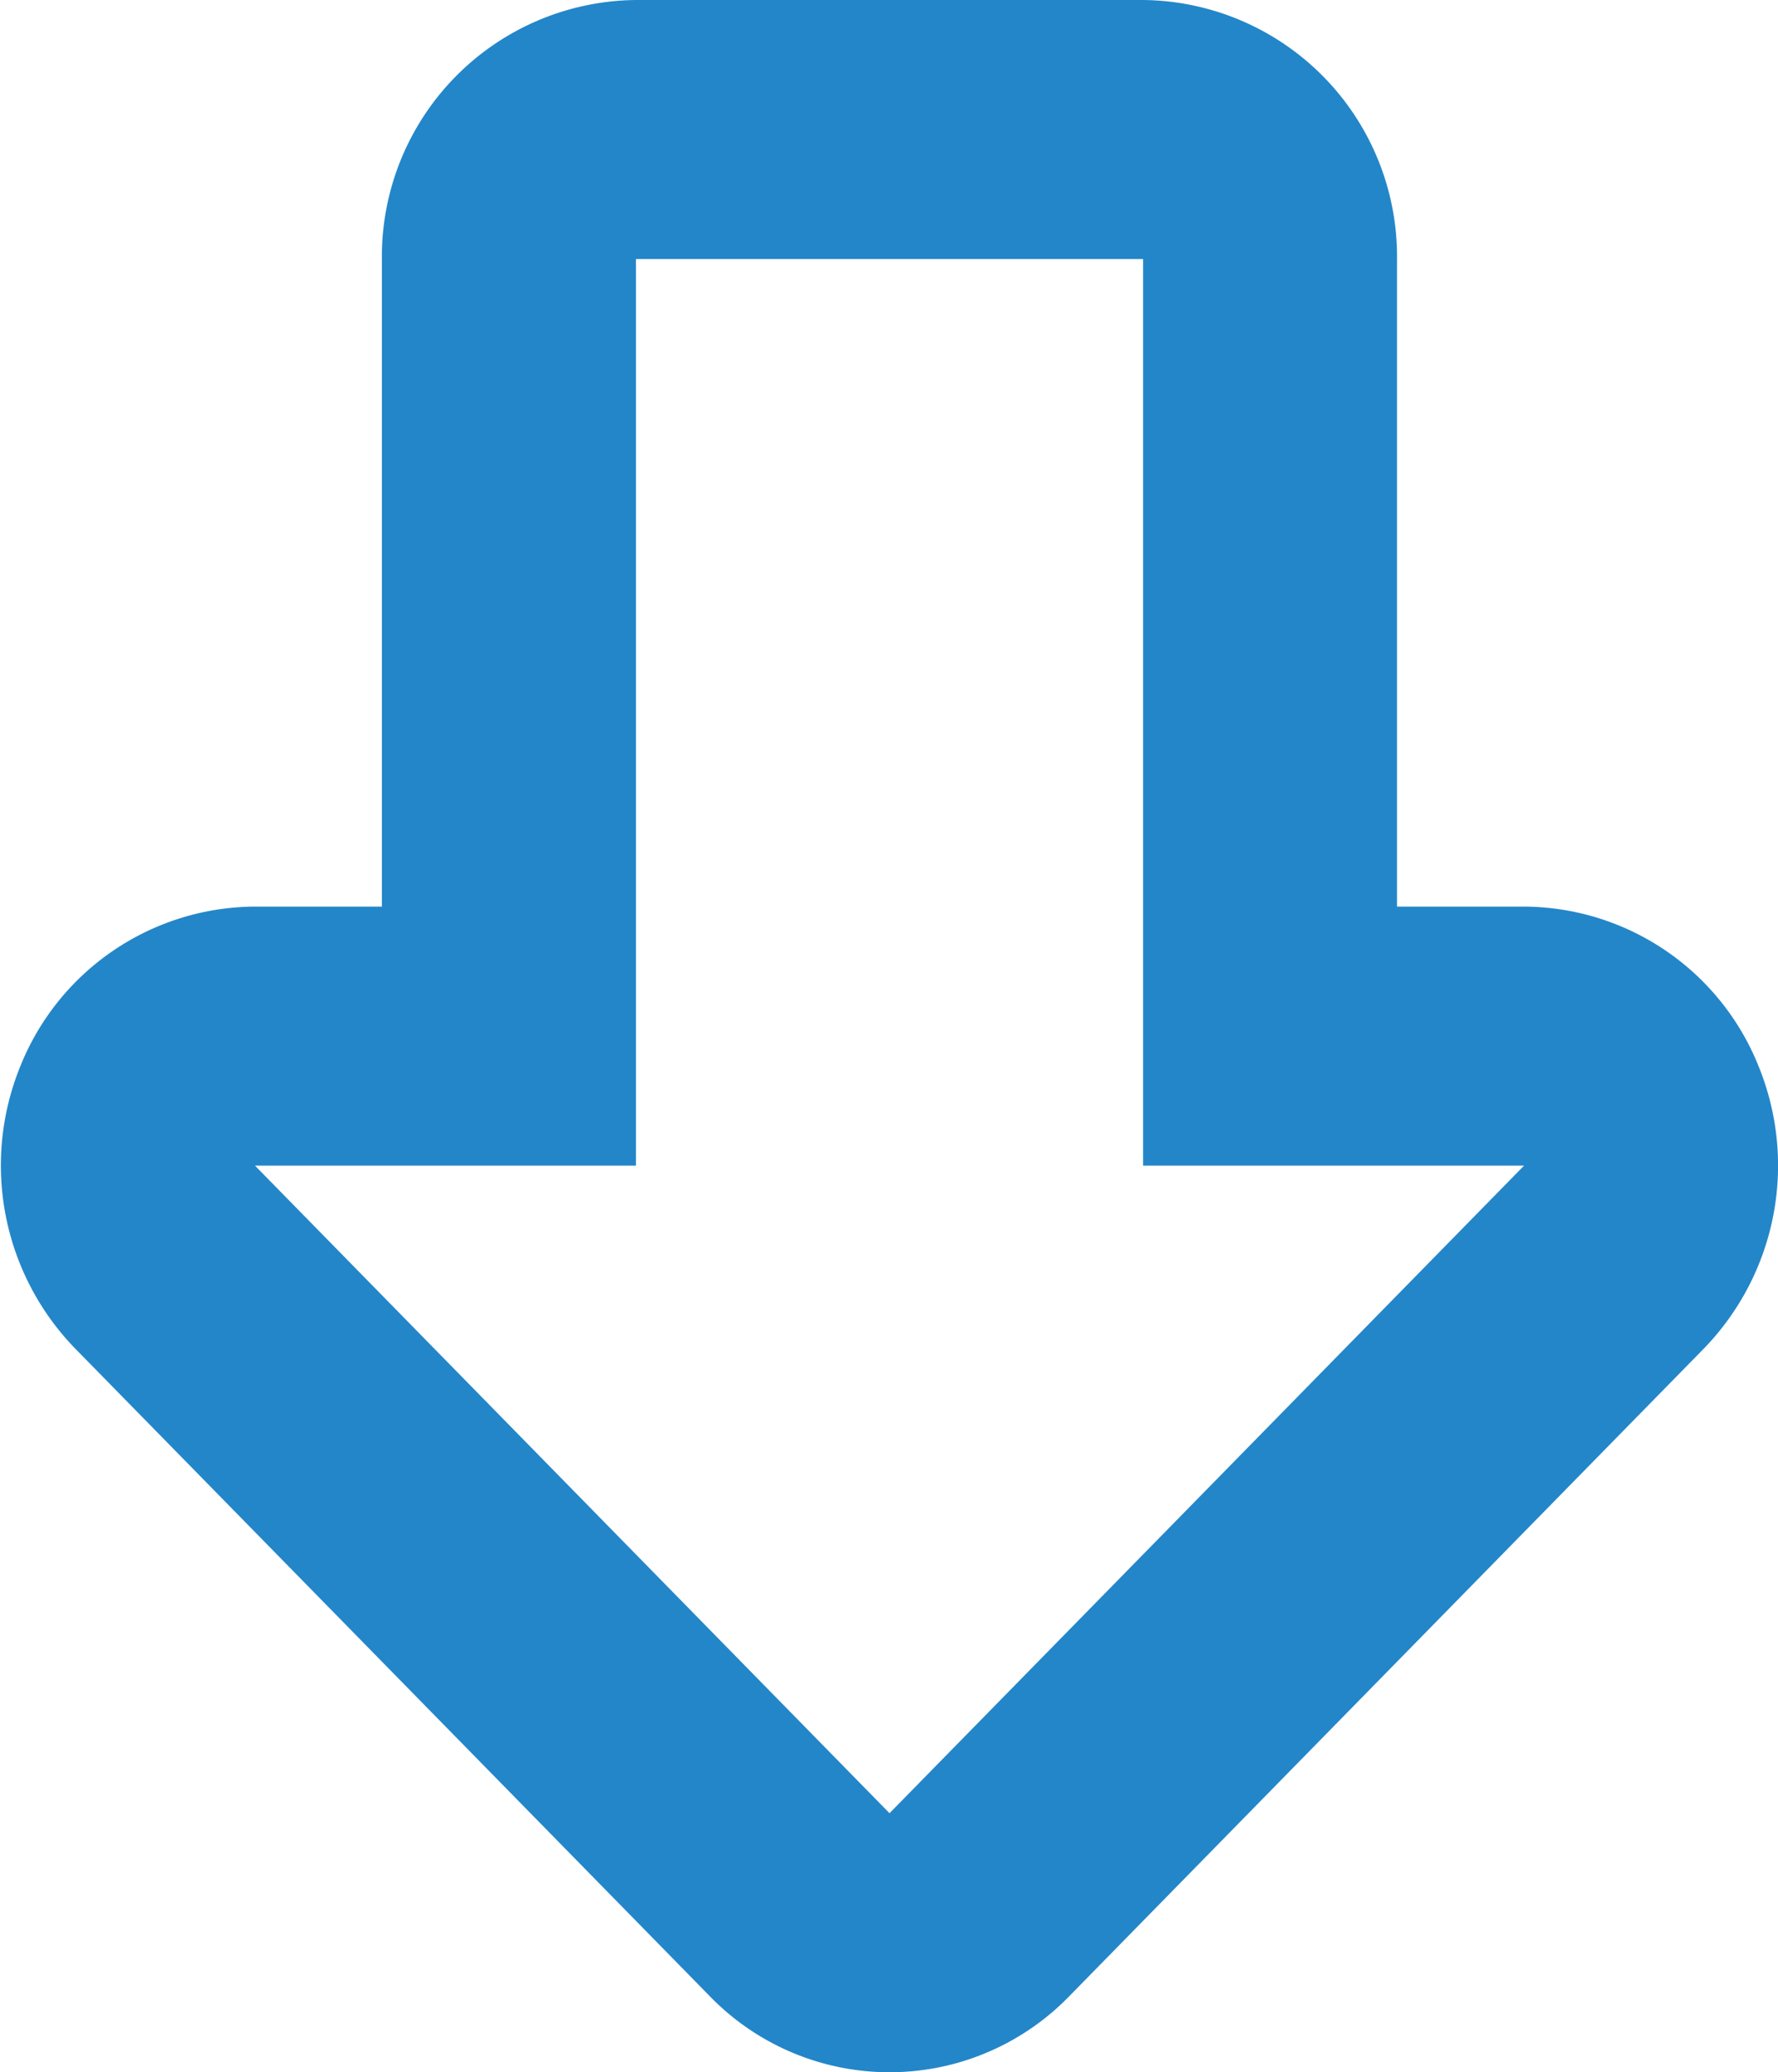 <svg xmlns="http://www.w3.org/2000/svg" width="13.73" height="16" viewBox="0 0 13.73 16">
  <path id="ico__377" data-name="ico_ 377" d="M425.816,130v7h2.942l-4.9,5-4.9-5h2.942v-7h3.923m0-2h-3.923a1.981,1.981,0,0,0-1.962,2v5h-.98a1.962,1.962,0,0,0-1.813,1.235,2.029,2.029,0,0,0,.426,2.179l4.9,5a1.934,1.934,0,0,0,2.774,0l4.9-5a2.029,2.029,0,0,0,.425-2.179A1.961,1.961,0,0,0,428.758,135h-.981v-5a1.981,1.981,0,0,0-1.961-2Z" transform="translate(-416.989 -128)" fill="#2386c9"/>
</svg>
